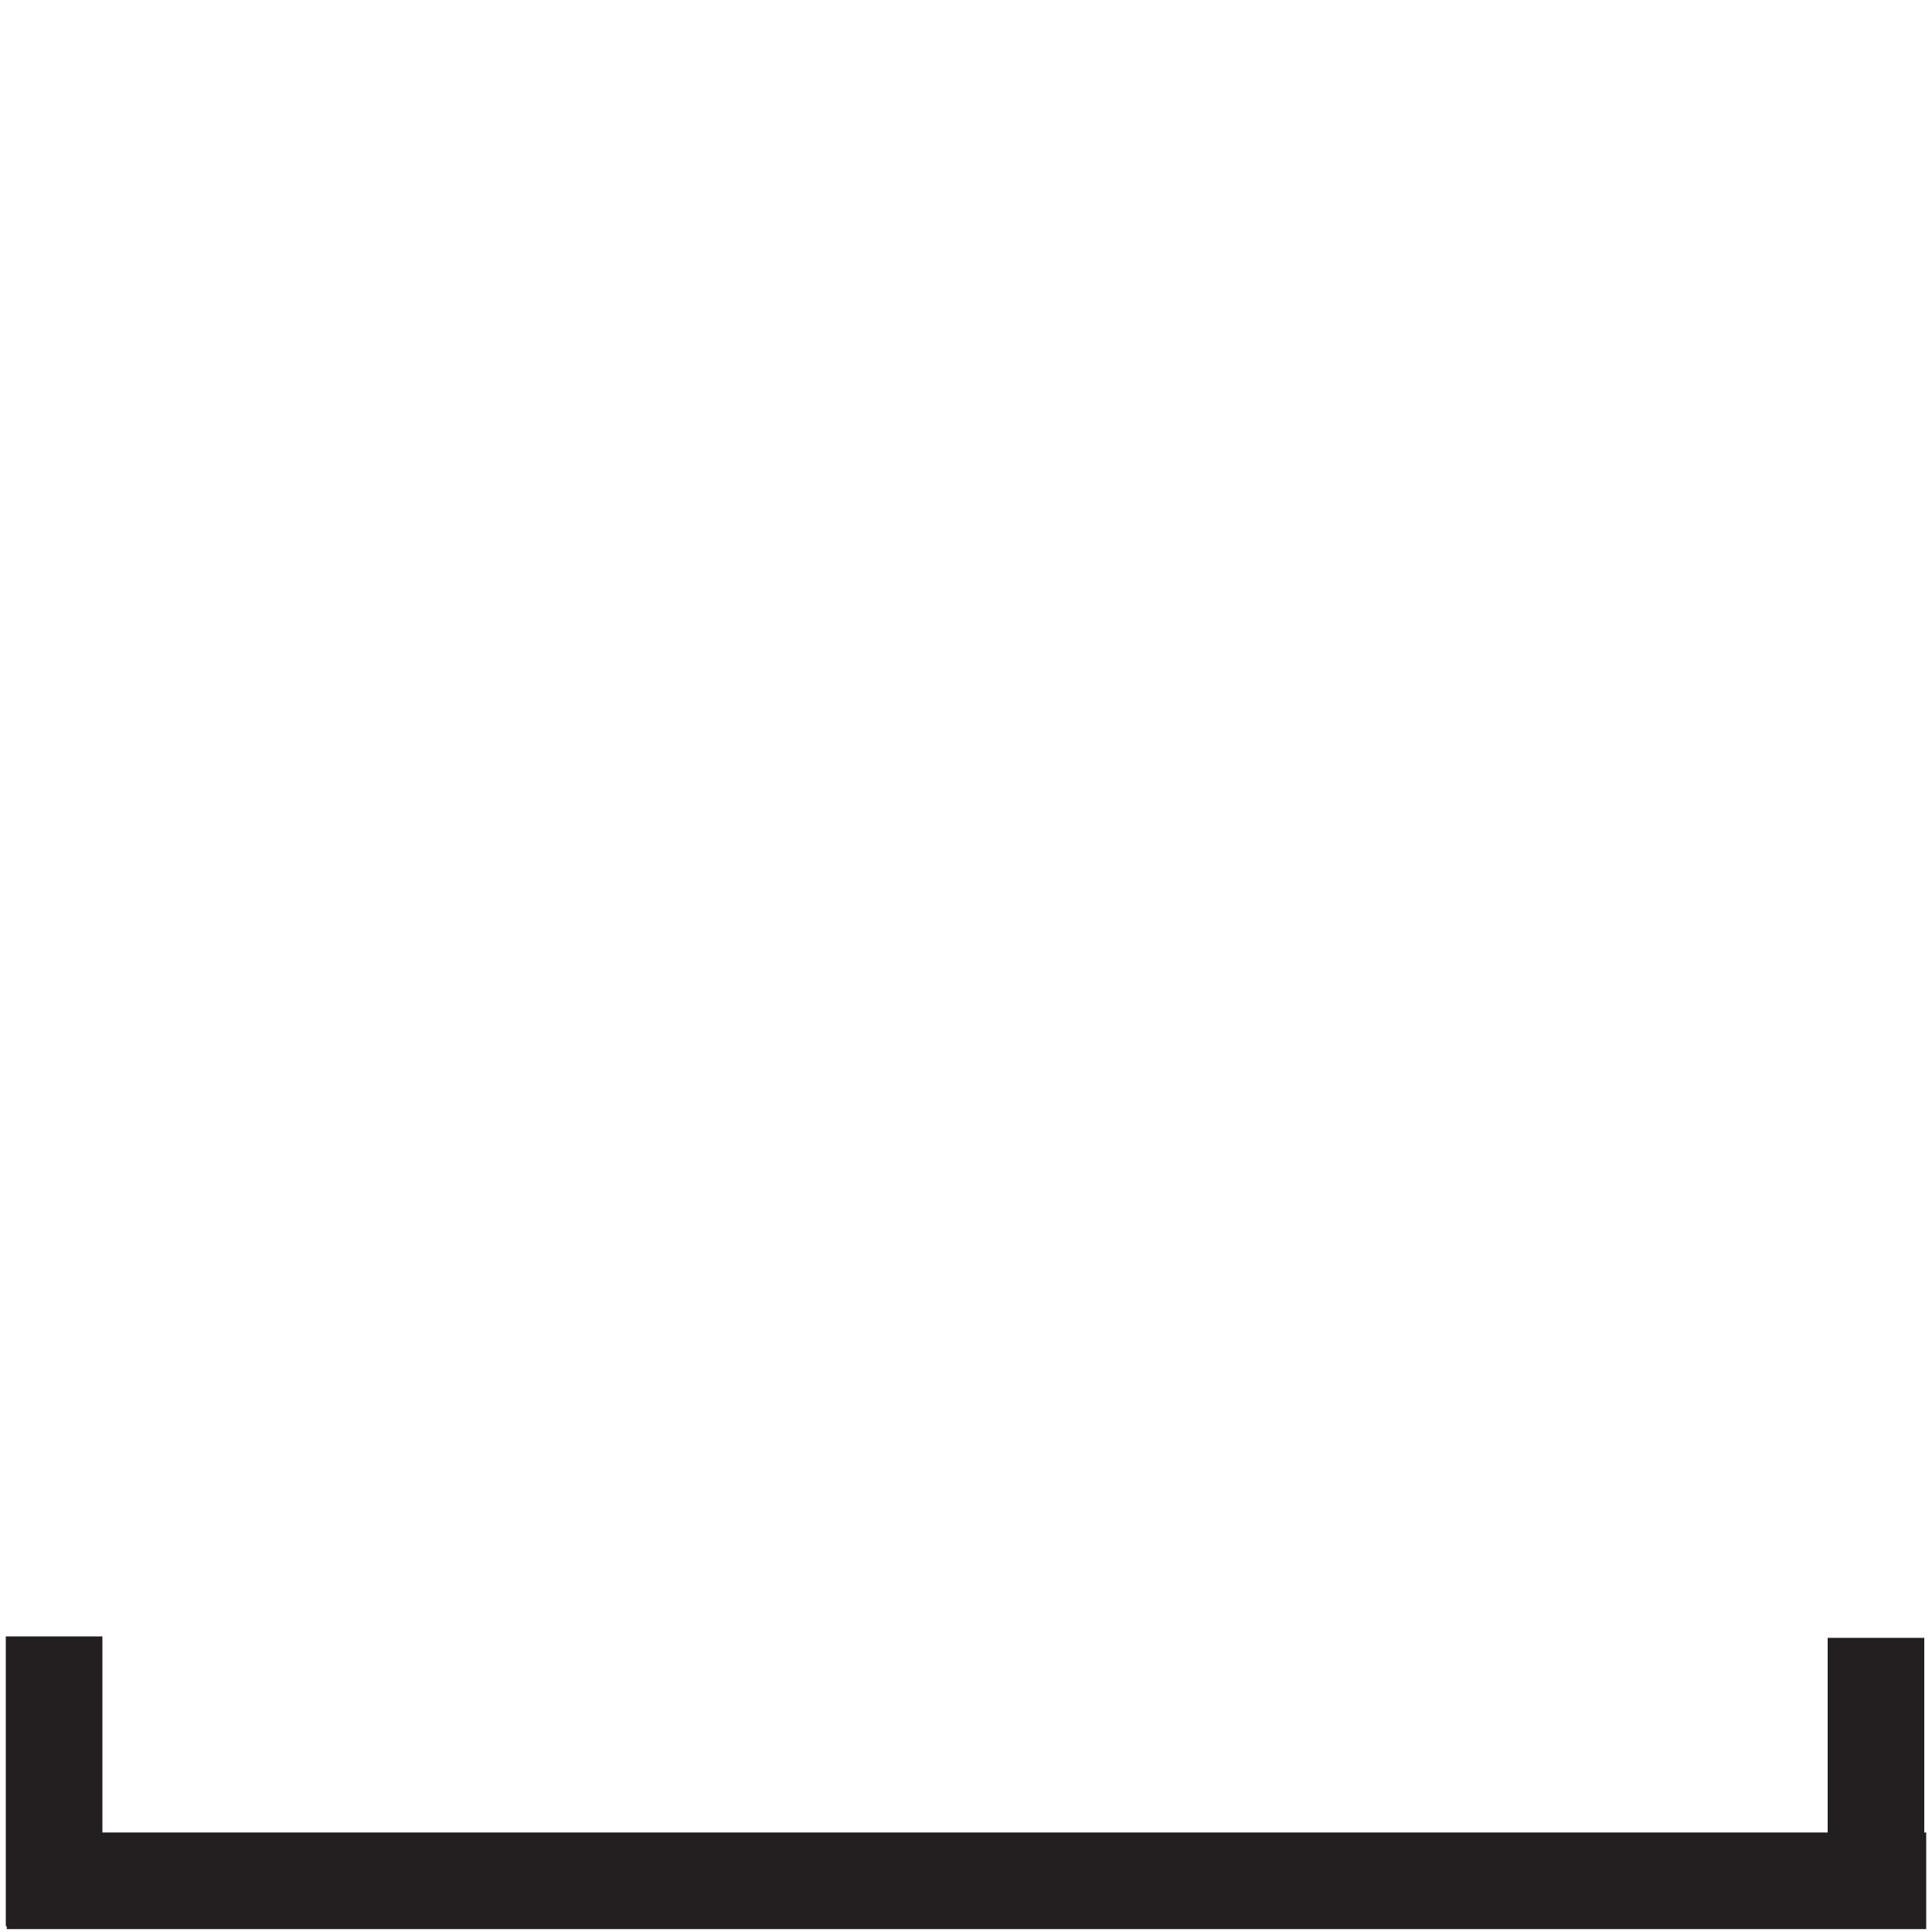 <?xml version="1.0" encoding="UTF-8" standalone="no"?>
<svg
   width="4mm"
   height="4mm"
   version="1.1"
   viewBox="-2 -2 4 4"
   id="svg17"
   sodipodi:docname="K27_SweptDepth.svg"
   inkscape:version="1.3.2 (091e20e, 2023-11-25, custom)"
   xmlns:inkscape="http://www.inkscape.org/namespaces/inkscape"
   xmlns:sodipodi="http://sodipodi.sourceforge.net/DTD/sodipodi-0.dtd"
   xmlns="http://www.w3.org/2000/svg"
   xmlns:svg="http://www.w3.org/2000/svg">
  <defs
     id="defs17" />
  <sodipodi:namedview
     id="namedview17"
     pagecolor="#ffffff"
     bordercolor="#000000"
     borderopacity="0.25"
     inkscape:showpageshadow="2"
     inkscape:pageopacity="0.0"
     inkscape:pagecheckerboard="0"
     inkscape:deskcolor="#d1d1d1"
     inkscape:document-units="mm"
     inkscape:zoom="85.292145"
     inkscape:cx="11.003358"
     inkscape:cy="12.105452"
     inkscape:window-width="1920"
     inkscape:window-height="1017"
     inkscape:window-x="-8"
     inkscape:window-y="-8"
     inkscape:window-maximized="1"
     inkscape:current-layer="svg17" />
  <path
     d="M -1.986,1.894 H 1.988"
     style="fill:none;stroke:#231f20;stroke-width:0.2;stroke-miterlimit:3.864;stroke-dasharray:none"
     id="path14" />
  <path
     d="m -1.888,1.988 v -0.6"
     style="fill:none;stroke:#231f20;stroke-width:0.2;stroke-miterlimit:3.864;stroke-dasharray:none"
     id="path15" />
  <path
     d="m 1.884,1.991 v -0.6"
     style="fill:none;stroke:#231f20;stroke-width:0.2;stroke-miterlimit:3.864;stroke-dasharray:none"
     id="path16" />
</svg>
